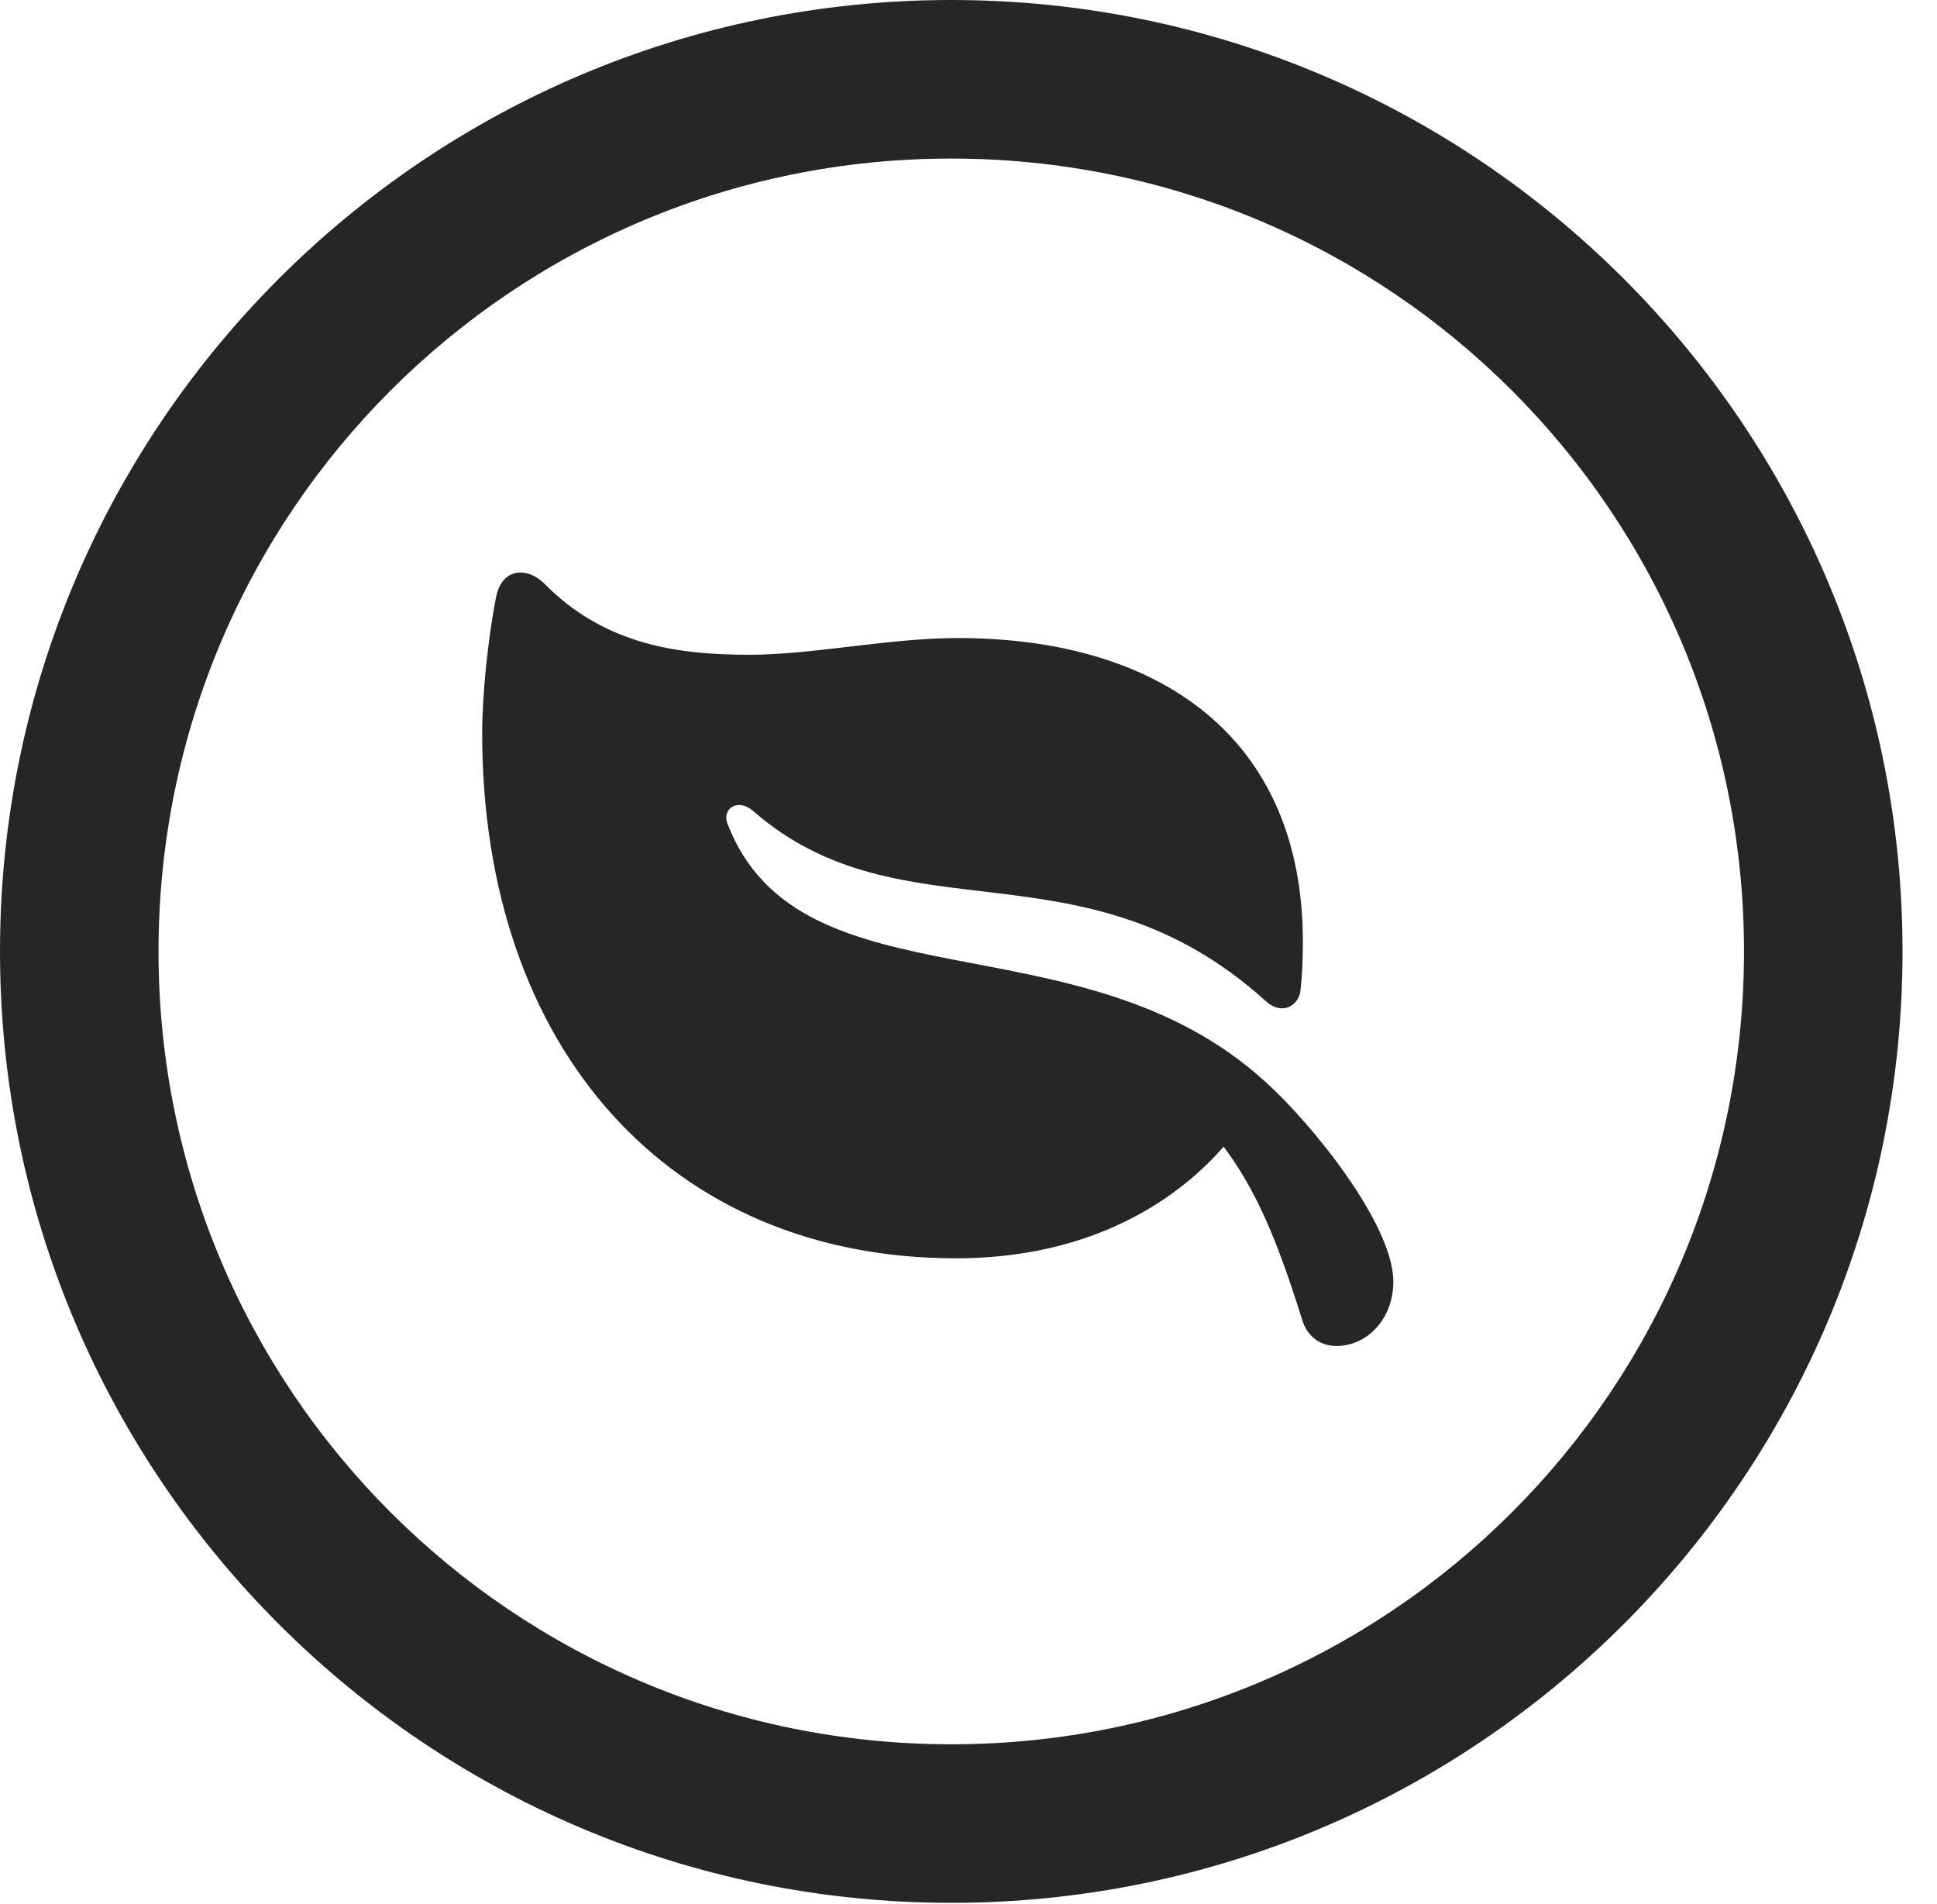 <?xml version="1.0" encoding="UTF-8"?>
<!--Generator: Apple Native CoreSVG 341-->
<!DOCTYPE svg
PUBLIC "-//W3C//DTD SVG 1.1//EN"
       "http://www.w3.org/Graphics/SVG/1.1/DTD/svg11.dtd">
<svg version="1.1" xmlns="http://www.w3.org/2000/svg" xmlns:xlink="http://www.w3.org/1999/xlink" viewBox="0 0 20.283 19.932">
 <g>
  <rect height="19.932" opacity="0" width="20.283" x="0" y="0"/>
  <path d="M9.961 19.922C15.459 19.922 19.922 15.459 19.922 9.961C19.922 4.463 15.459 0 9.961 0C4.463 0 0 4.463 0 9.961C0 15.459 4.463 19.922 9.961 19.922ZM9.961 18.262C5.371 18.262 1.66 14.551 1.66 9.961C1.66 5.371 5.371 1.66 9.961 1.66C14.551 1.66 18.262 5.371 18.262 9.961C18.262 14.551 14.551 18.262 9.961 18.262Z" fill="black" fill-opacity="0.85"/>
  <path d="M5.195 6.25C5.107 6.699 5.049 7.285 5.049 7.676C5.049 10.977 7.012 13.174 10.01 13.174C11.943 13.174 12.852 12.041 13.066 11.65L12.51 11.65C13.086 12.246 13.34 12.881 13.633 13.809C13.691 14.014 13.848 14.092 13.994 14.092C14.316 14.092 14.59 13.809 14.59 13.418C14.59 12.812 13.721 11.748 13.252 11.328C11.309 9.551 8.379 10.596 7.617 8.623C7.559 8.477 7.715 8.35 7.881 8.486C9.453 9.863 11.338 8.75 13.252 10.479C13.408 10.625 13.574 10.547 13.613 10.4C13.633 10.264 13.643 10.059 13.643 9.863C13.643 7.715 12.139 6.68 10.029 6.68C9.316 6.68 8.506 6.855 7.852 6.855C7.139 6.855 6.348 6.768 5.703 6.113C5.518 5.928 5.254 5.947 5.195 6.25Z" fill="black" fill-opacity="0.85"/>
 </g>
</svg>
